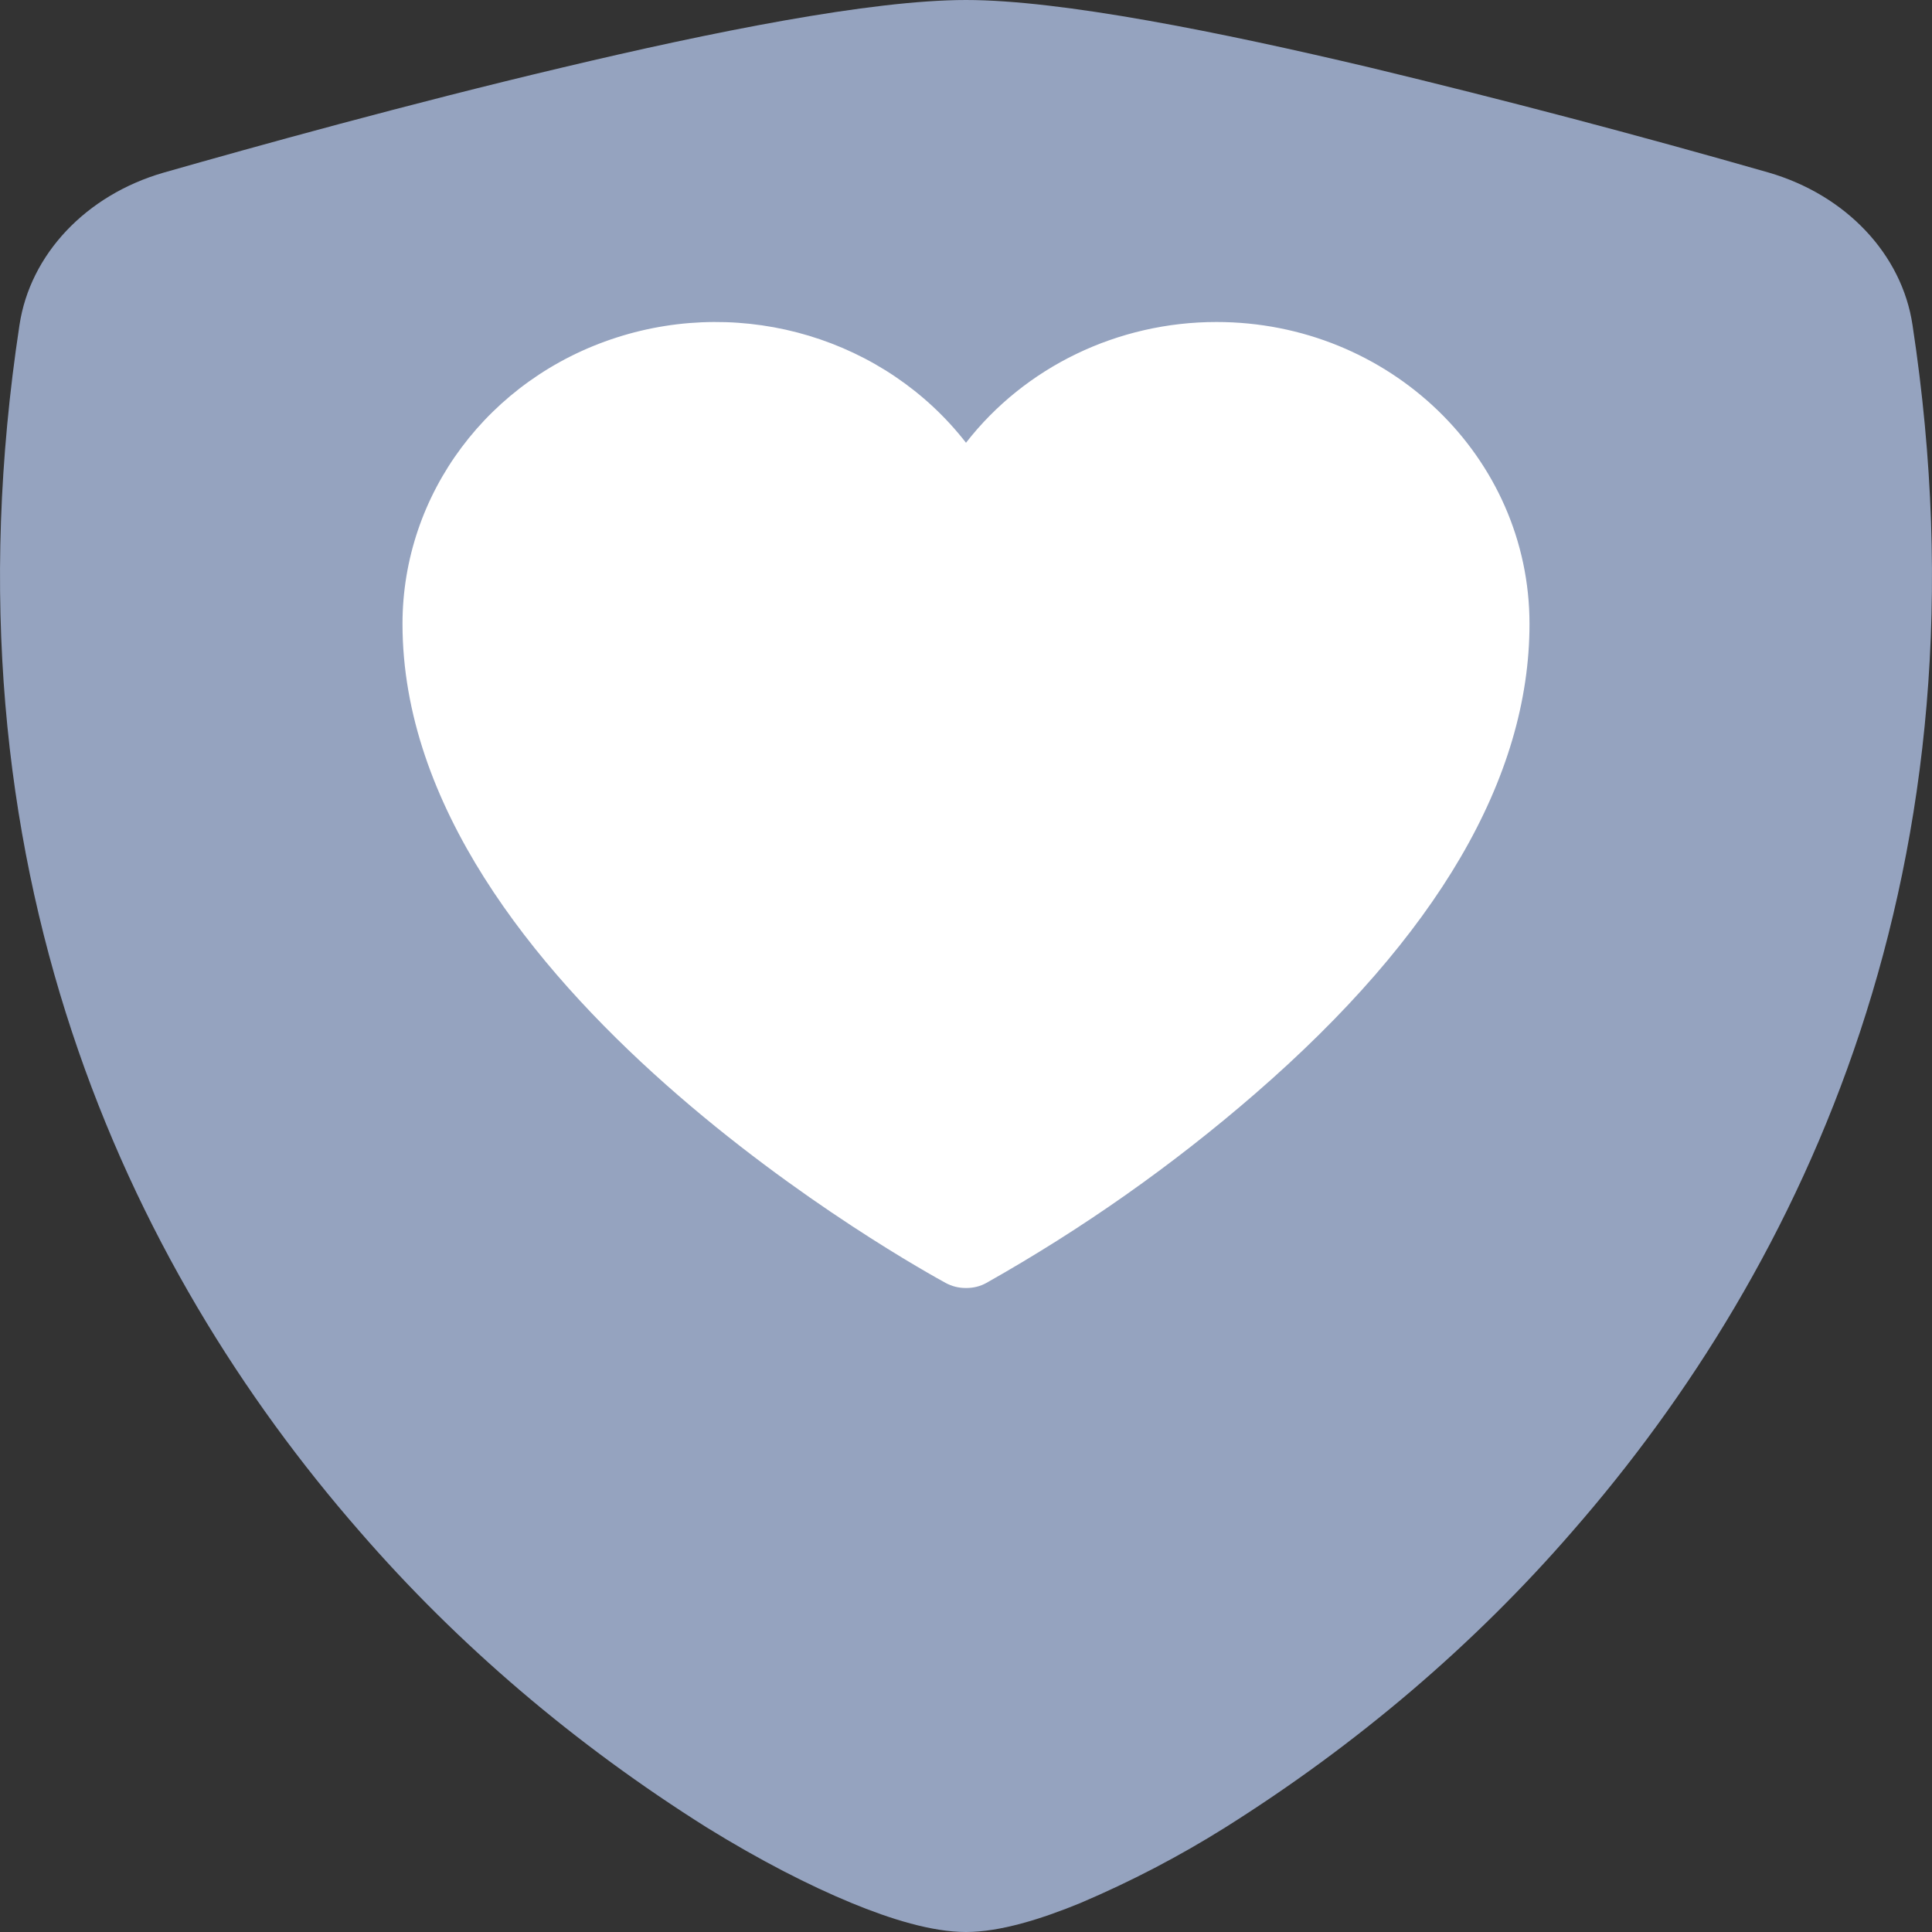 <?xml version="1.0" encoding="UTF-8"?>
<svg width="24px" height="24px" viewBox="0 0 24 24" version="1.1" xmlns="http://www.w3.org/2000/svg" xmlns:xlink="http://www.w3.org/1999/xlink">
    <rect x="0" y="0" width="24" height="24" fill="#333333" stroke="none"/>
    <title>policies_brick@svg</title>
    <g id="policies_brick" stroke="none" stroke-width="1" fill="none" fill-rule="evenodd">
        <path d="M12,0 C10.817,0 8.841,0.398 6.981,0.84 C5.078,1.29 3.159,1.823 2.031,2.145 C1.069,2.423 0.374,3.159 0.242,4.038 C-0.78,10.754 1.591,15.73 4.467,19.023 C5.687,20.431 7.142,21.672 8.782,22.703 C9.444,23.112 10.058,23.425 10.579,23.64 C11.059,23.838 11.575,24 12,24 C12.425,24 12.939,23.838 13.421,23.64 C14.049,23.373 14.65,23.059 15.218,22.703 C16.858,21.672 18.313,20.431 19.533,19.023 C22.409,15.73 24.78,10.754 23.758,4.038 C23.627,3.158 22.931,2.422 21.969,2.143 C20.331,1.674 18.681,1.239 17.019,0.839 C15.159,0.399 13.183,0 12,0 Z" id="Shape" fill="#95A3BF"></path>
        <path d="M15.111,4 C13.887,4 12.734,4.556 12,5.5 C10.996,4.209 9.247,3.682 7.659,4.193 C6.071,4.703 5,6.136 5,7.75 C5,12.244 11.475,15.787 11.747,15.937 C11.824,15.979 11.912,16.001 12,16 C12.089,16.001 12.176,15.98 12.253,15.937 C13.445,15.265 14.564,14.478 15.591,13.587 C17.853,11.625 19,9.663 19,7.75 C19,5.679 17.259,4 15.111,4 Z" id="Path" fill="#FFFFFF" fill-rule="nonzero"></path>
    </g>
</svg>